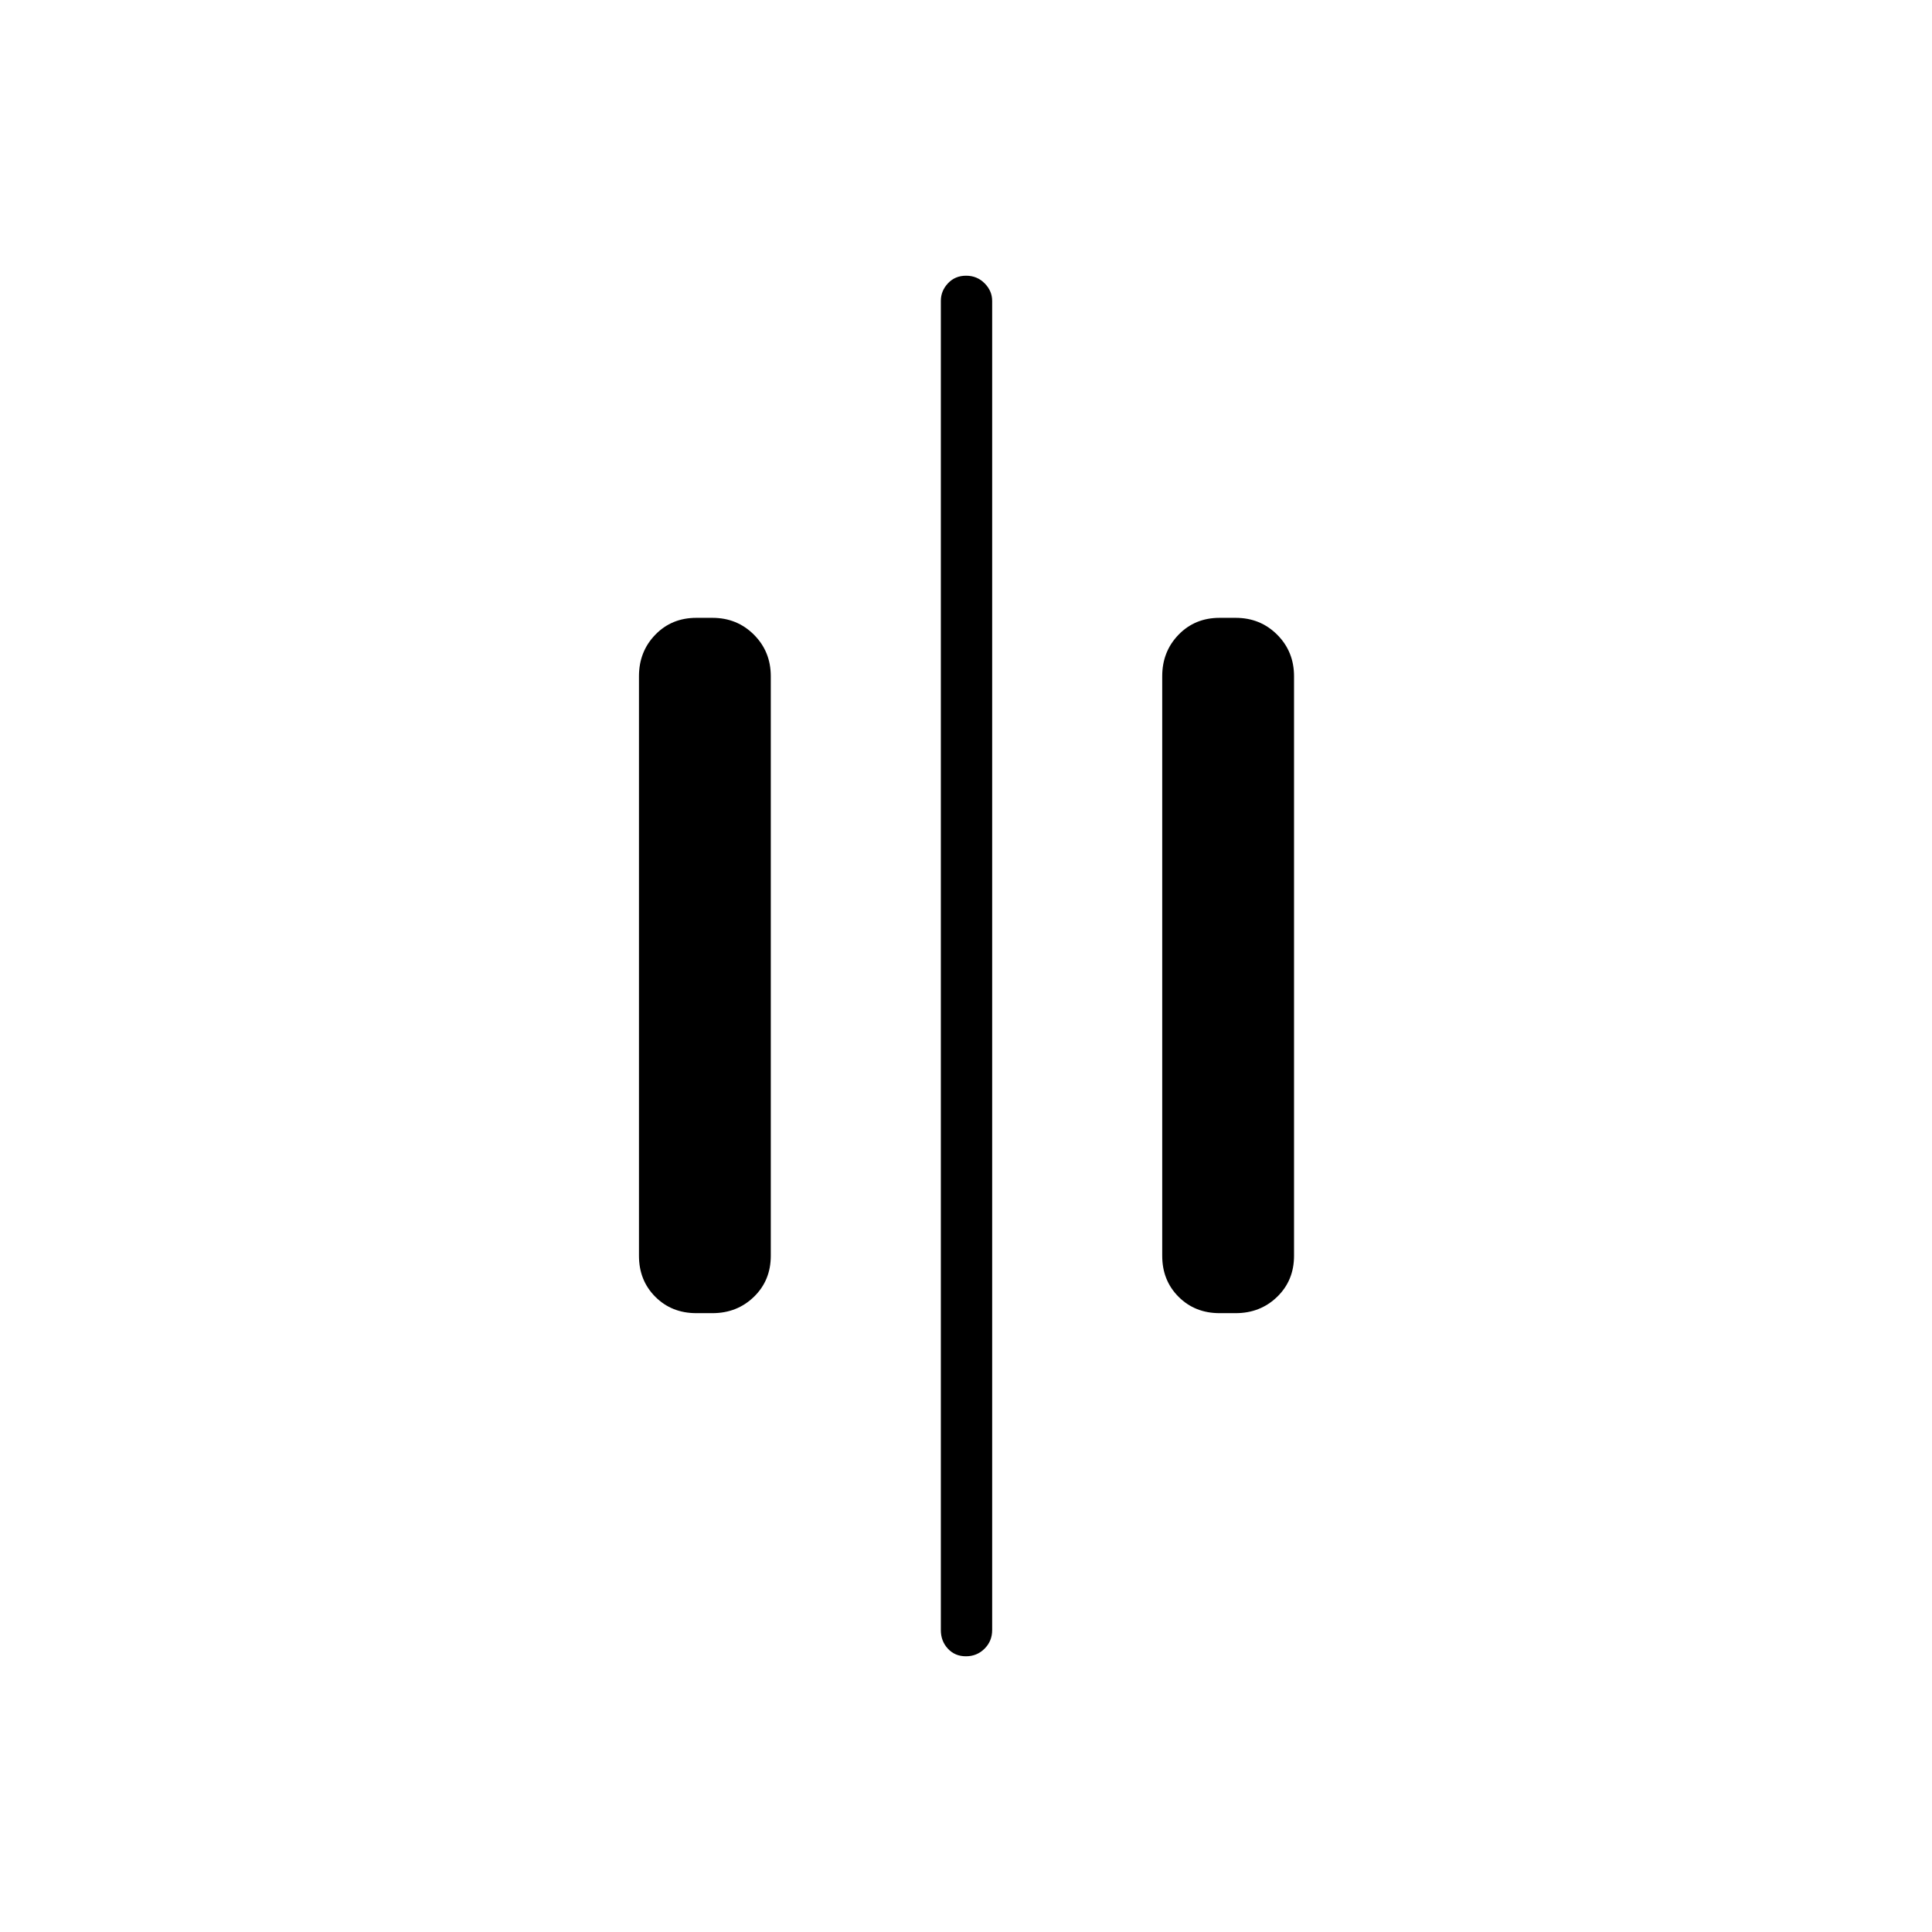 <svg xmlns="http://www.w3.org/2000/svg" height="24" viewBox="0 96 960 960" width="24"><path d="M479.965 919q-5.465 0-8.965-3.775T467.5 906V245.5q0-4.95 3.535-8.725 3.535-3.775 9-3.775t9.215 3.775Q493 240.55 493 245.5V906q0 5.45-3.785 9.225-3.785 3.775-9.25 3.775ZM606 748.5q-12.25 0-20.375-8.125T577.5 720V432q0-12.25 8.125-20.625T606 403h8q12.25 0 20.625 8.375T643 432v288q0 12.25-8.375 20.375T614 748.5h-8Zm-260 0q-12.25 0-20.375-8.125T317.5 720V432q0-12.25 8.125-20.625T346 403h8q12.25 0 20.625 8.375T383 432v288q0 12.25-8.375 20.375T354 748.5h-8Z"/></svg>